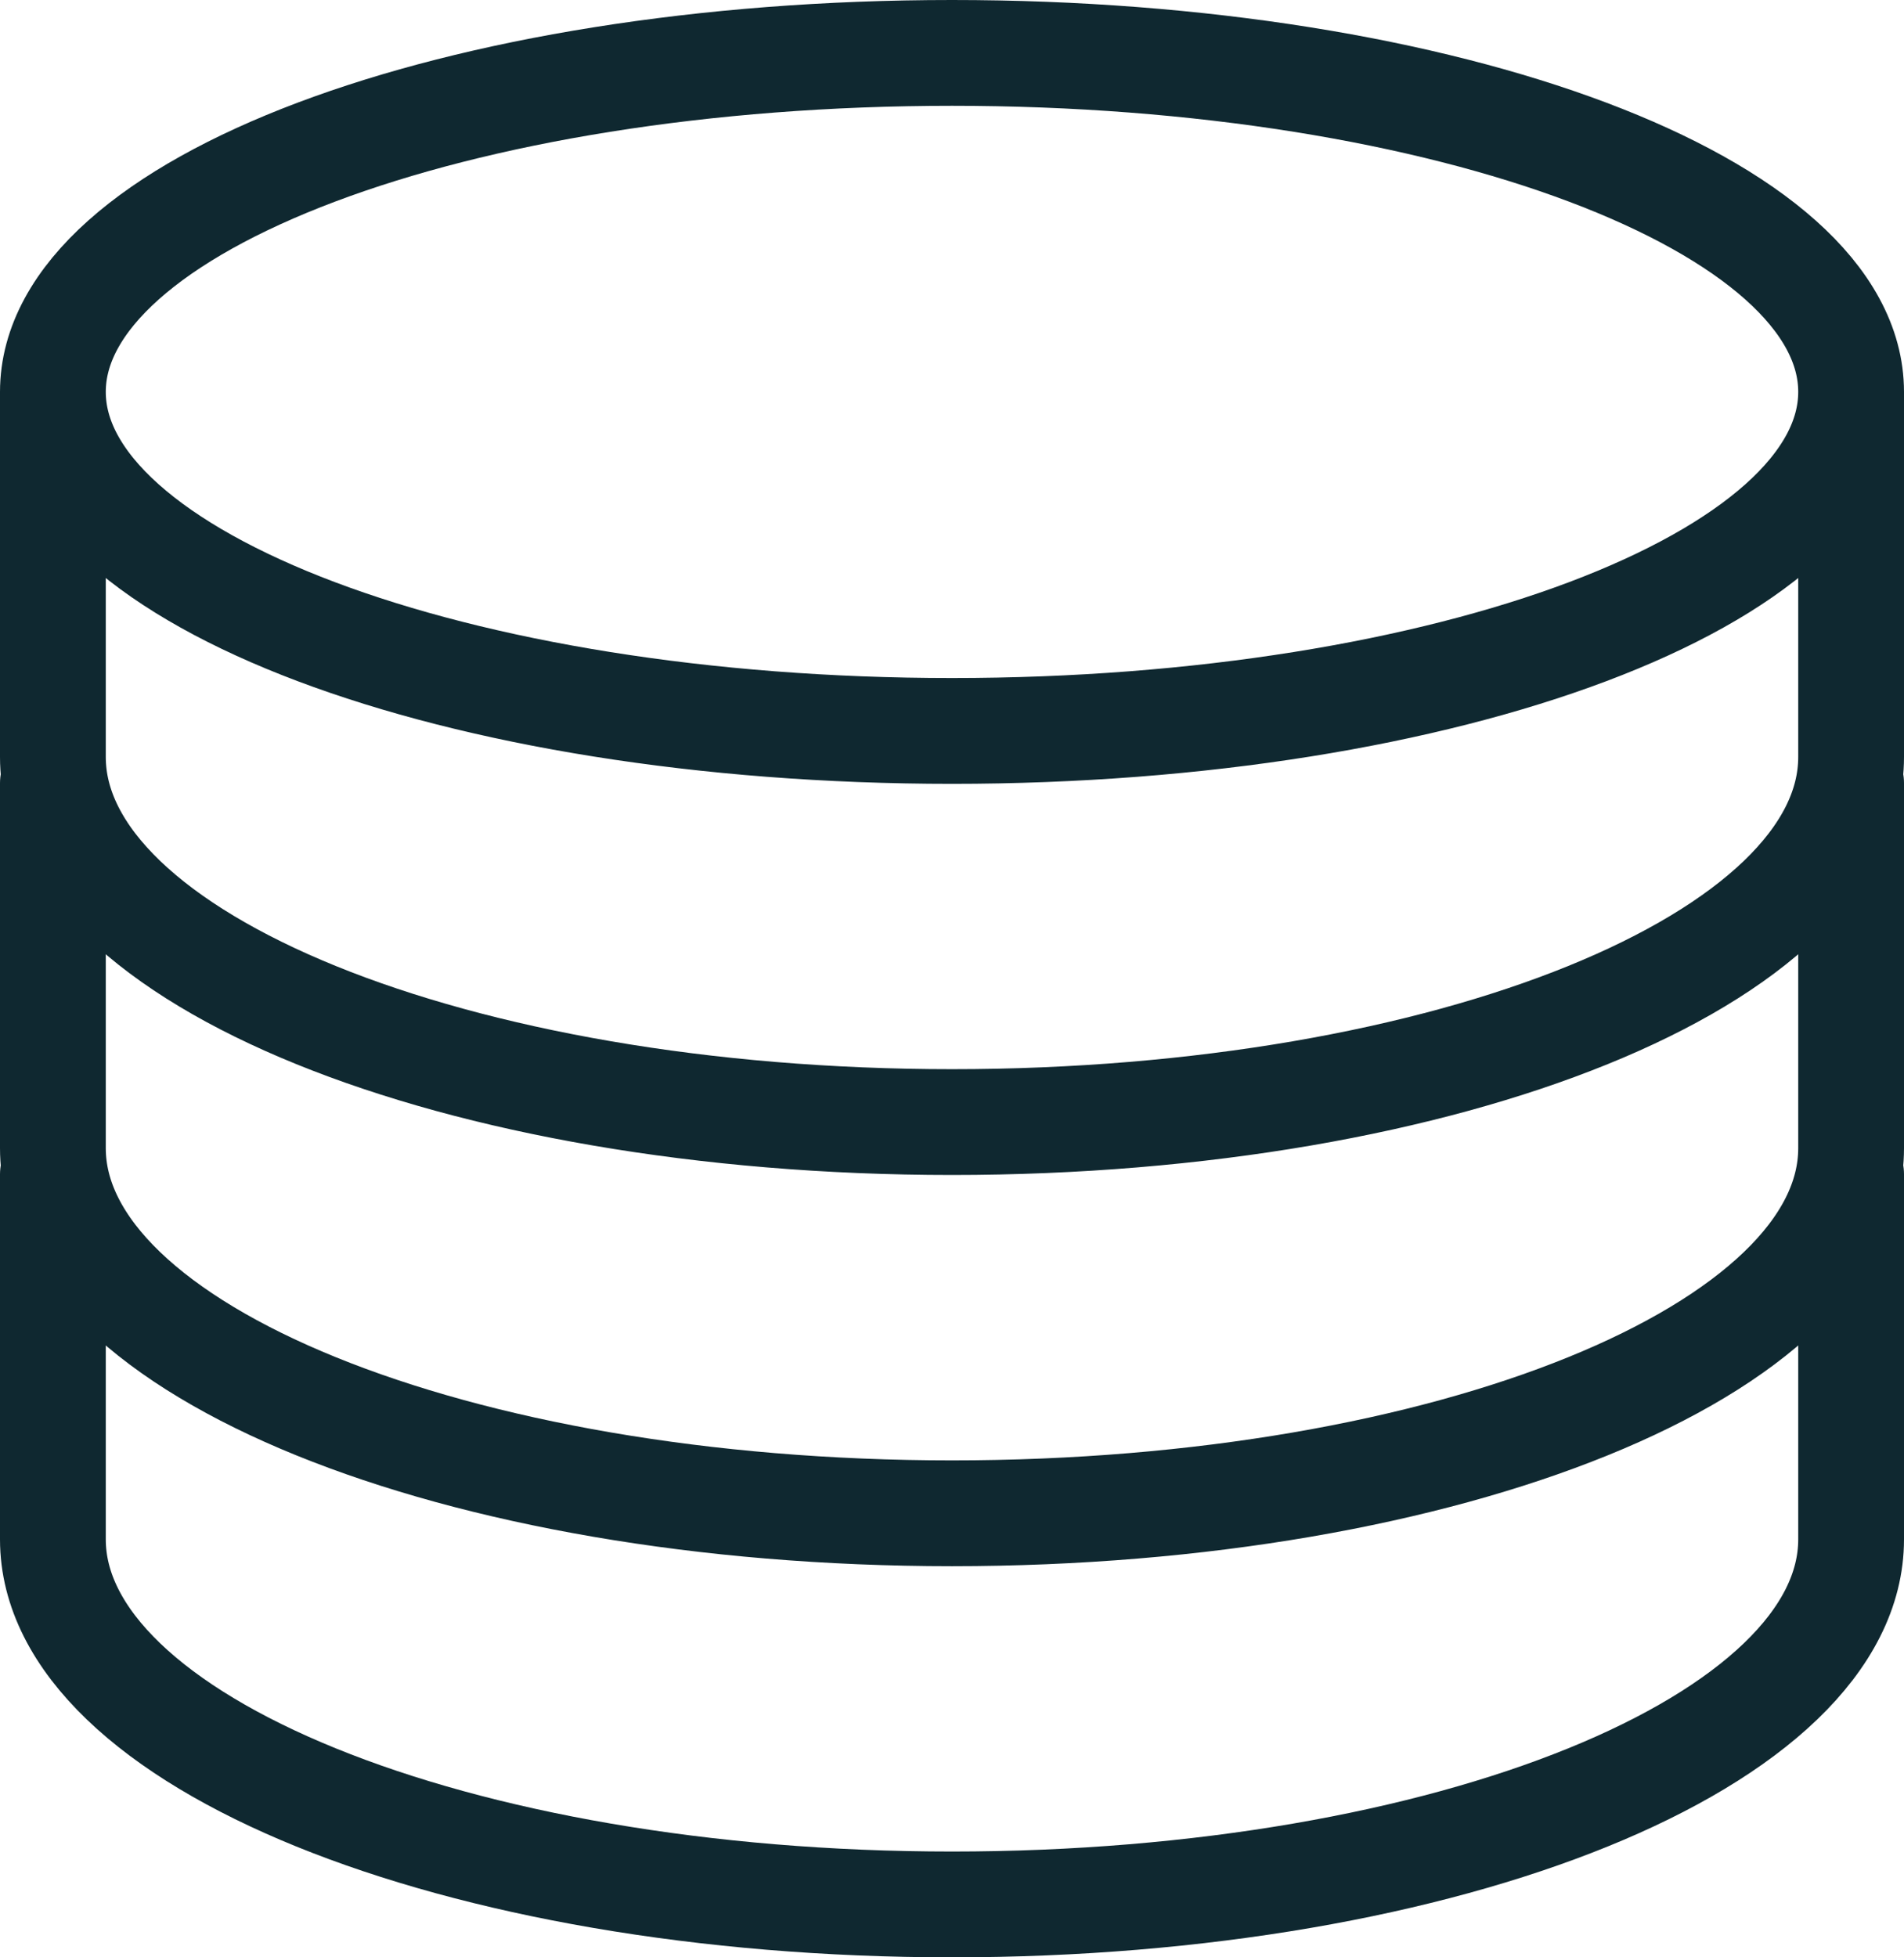 <svg width="36" height="37" viewBox="0 0 36 37" fill="none" xmlns="http://www.w3.org/2000/svg">
<path d="M35 7.408C35 10.948 27.389 13.817 18 13.817C8.611 13.817 1 10.948 1 7.408M35 7.408C35 3.869 27.389 1 18 1C8.611 1 1 3.869 1 7.408M35 7.408V14.31C35 18.121 27.389 21.211 18 21.211C8.611 21.211 1 18.121 1 14.31V7.408M1 14.803V21.704C1 25.516 8.611 28.606 18 28.606C27.389 28.606 35 25.516 35 21.704V14.803M1 22.197V29.099C1 32.91 8.611 36 18 36C27.389 36 35 32.91 35 29.099V22.197" stroke="#0F2830" stroke-width="2" stroke-linecap="round" stroke-linejoin="round"/>
</svg>
